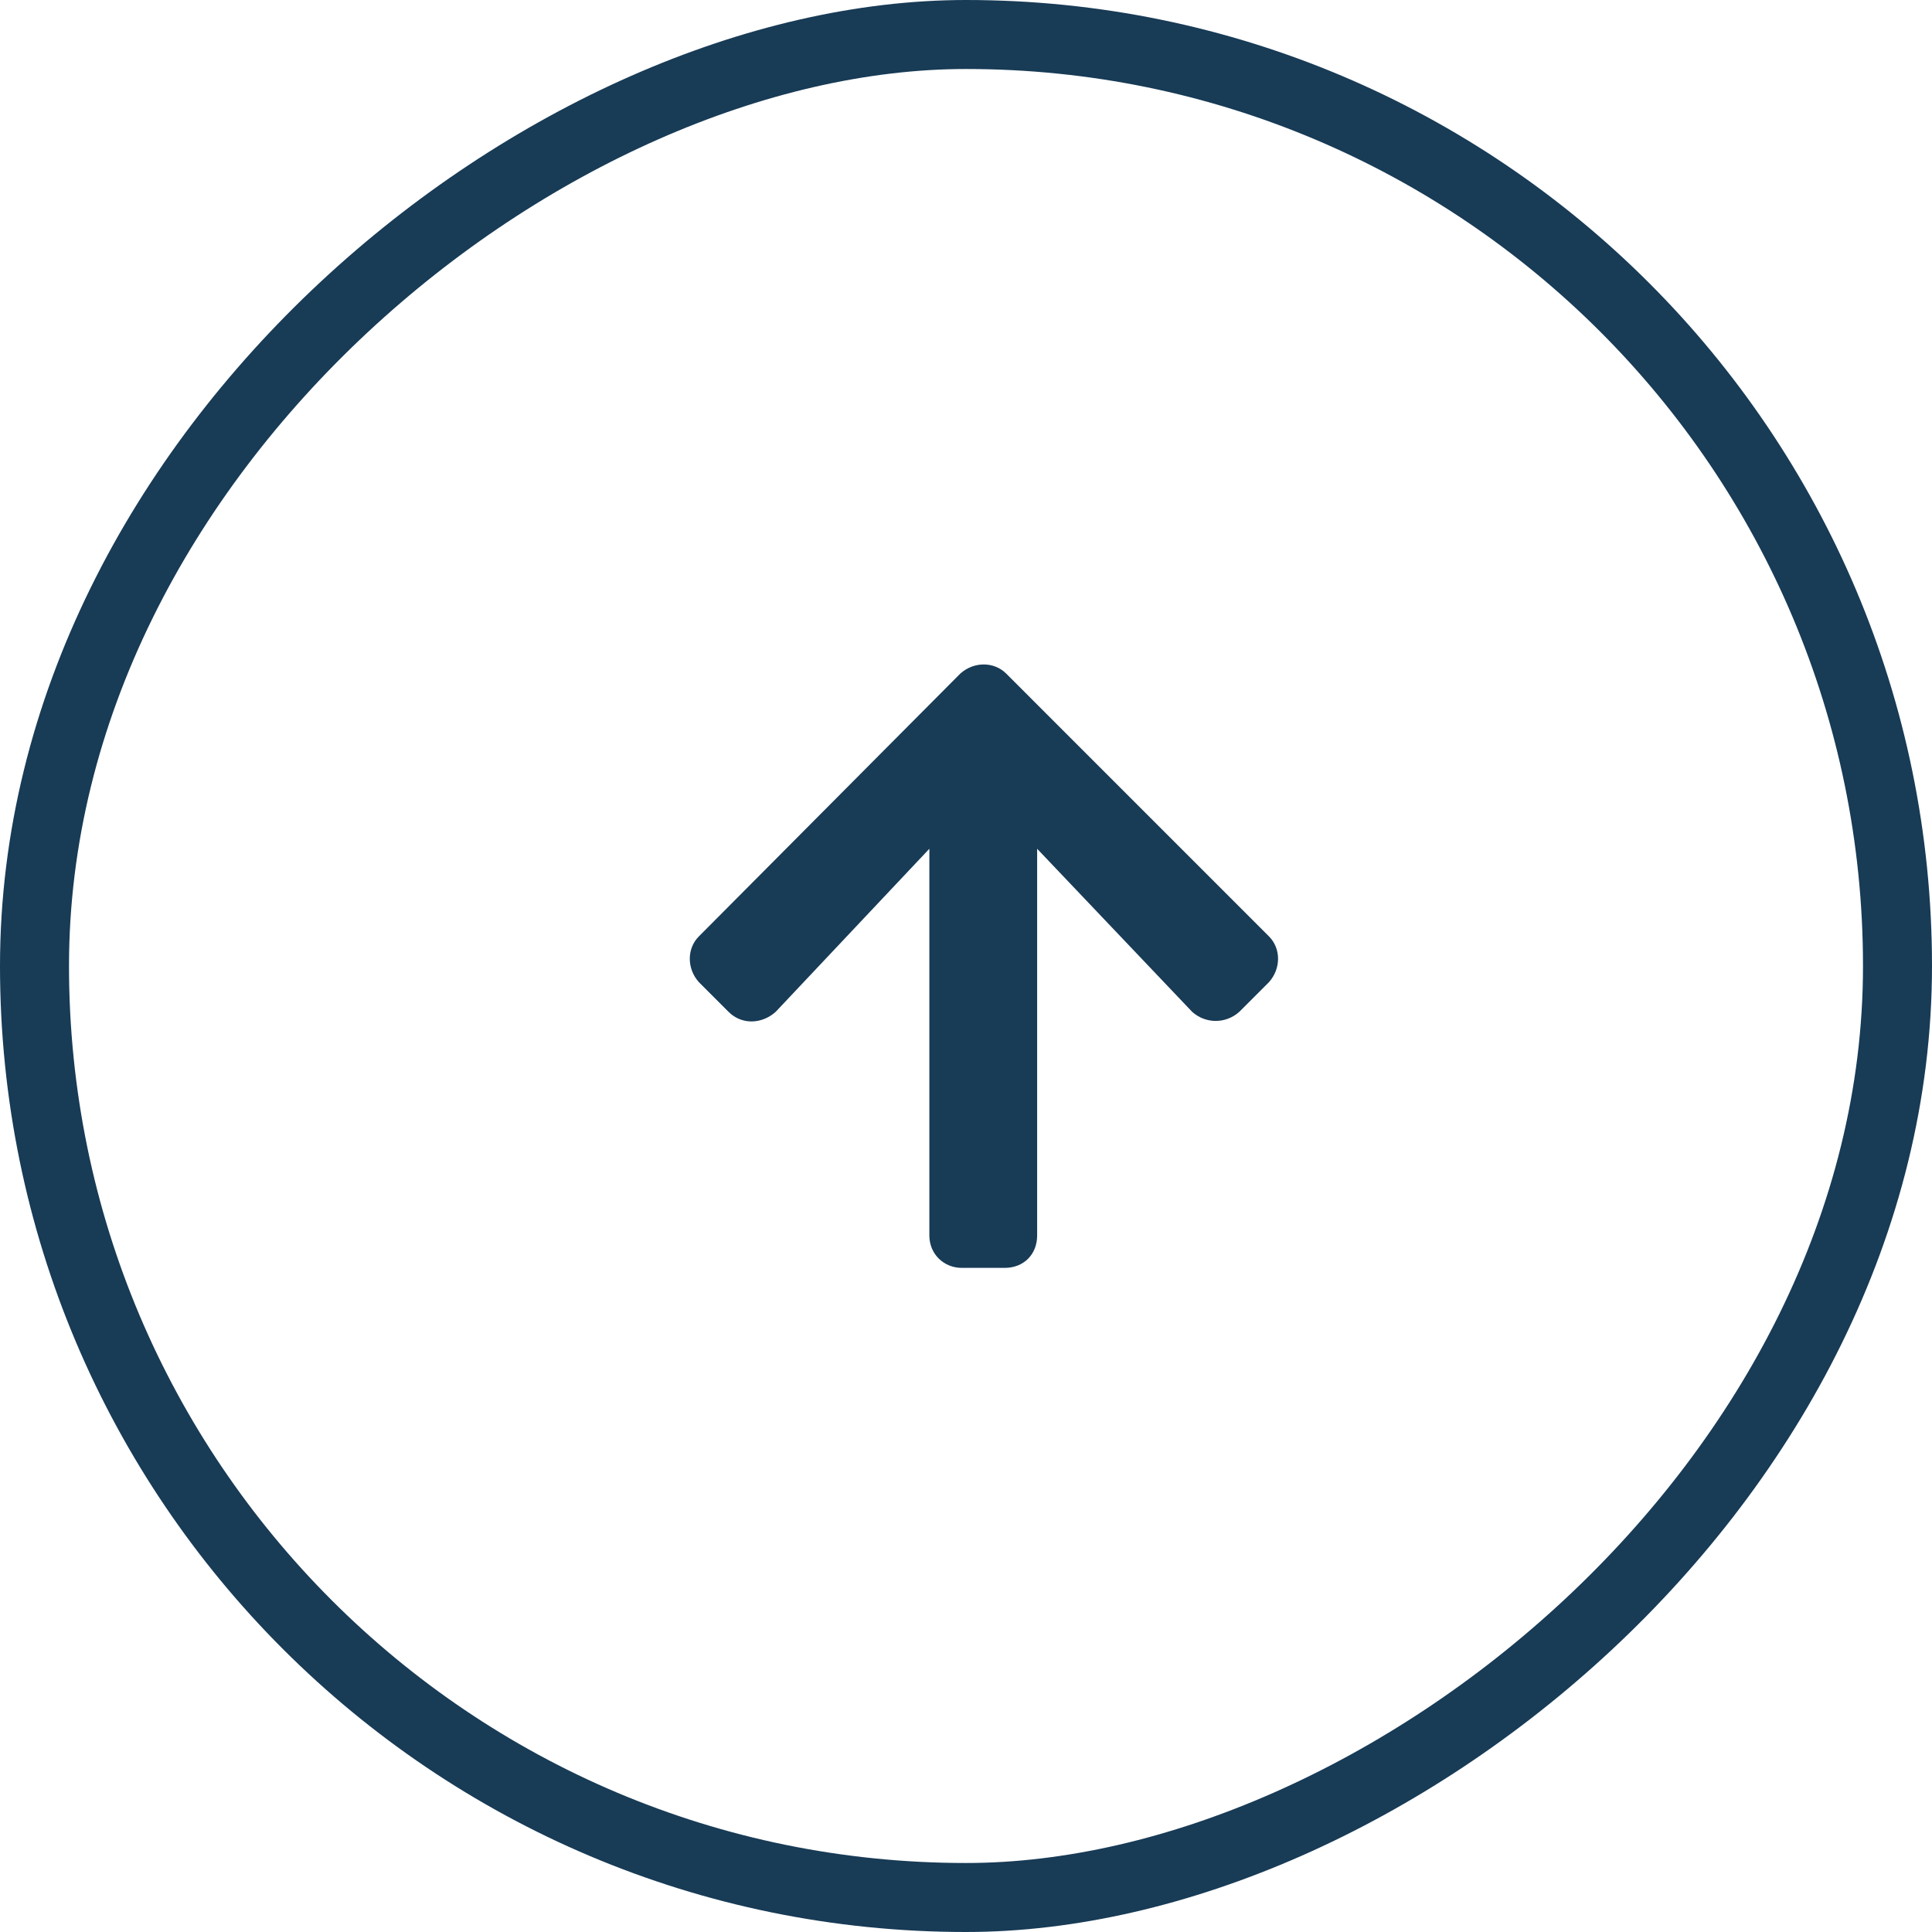 <svg width="56" height="56" viewBox="0 0 56 56" fill="none" xmlns="http://www.w3.org/2000/svg">
<rect x="1" y="55" width="54" height="54" rx="27" transform="rotate(-90 1 55)" stroke="#183B56" stroke-width="2"/>
<path d="M21.117 29.328C21.508 29.719 22.094 29.68 22.484 29.328L26.938 24.602V35.812C26.938 36.359 27.367 36.75 27.875 36.75H29.125C29.672 36.75 30.062 36.359 30.062 35.812V24.602L34.555 29.328C34.945 29.68 35.531 29.68 35.922 29.328L36.781 28.469C37.133 28.078 37.133 27.492 36.781 27.141L29.164 19.523C28.812 19.172 28.227 19.172 27.836 19.523L20.258 27.141C19.906 27.492 19.906 28.078 20.258 28.469L21.117 29.328Z" fill="#183B56"/>
</svg>
